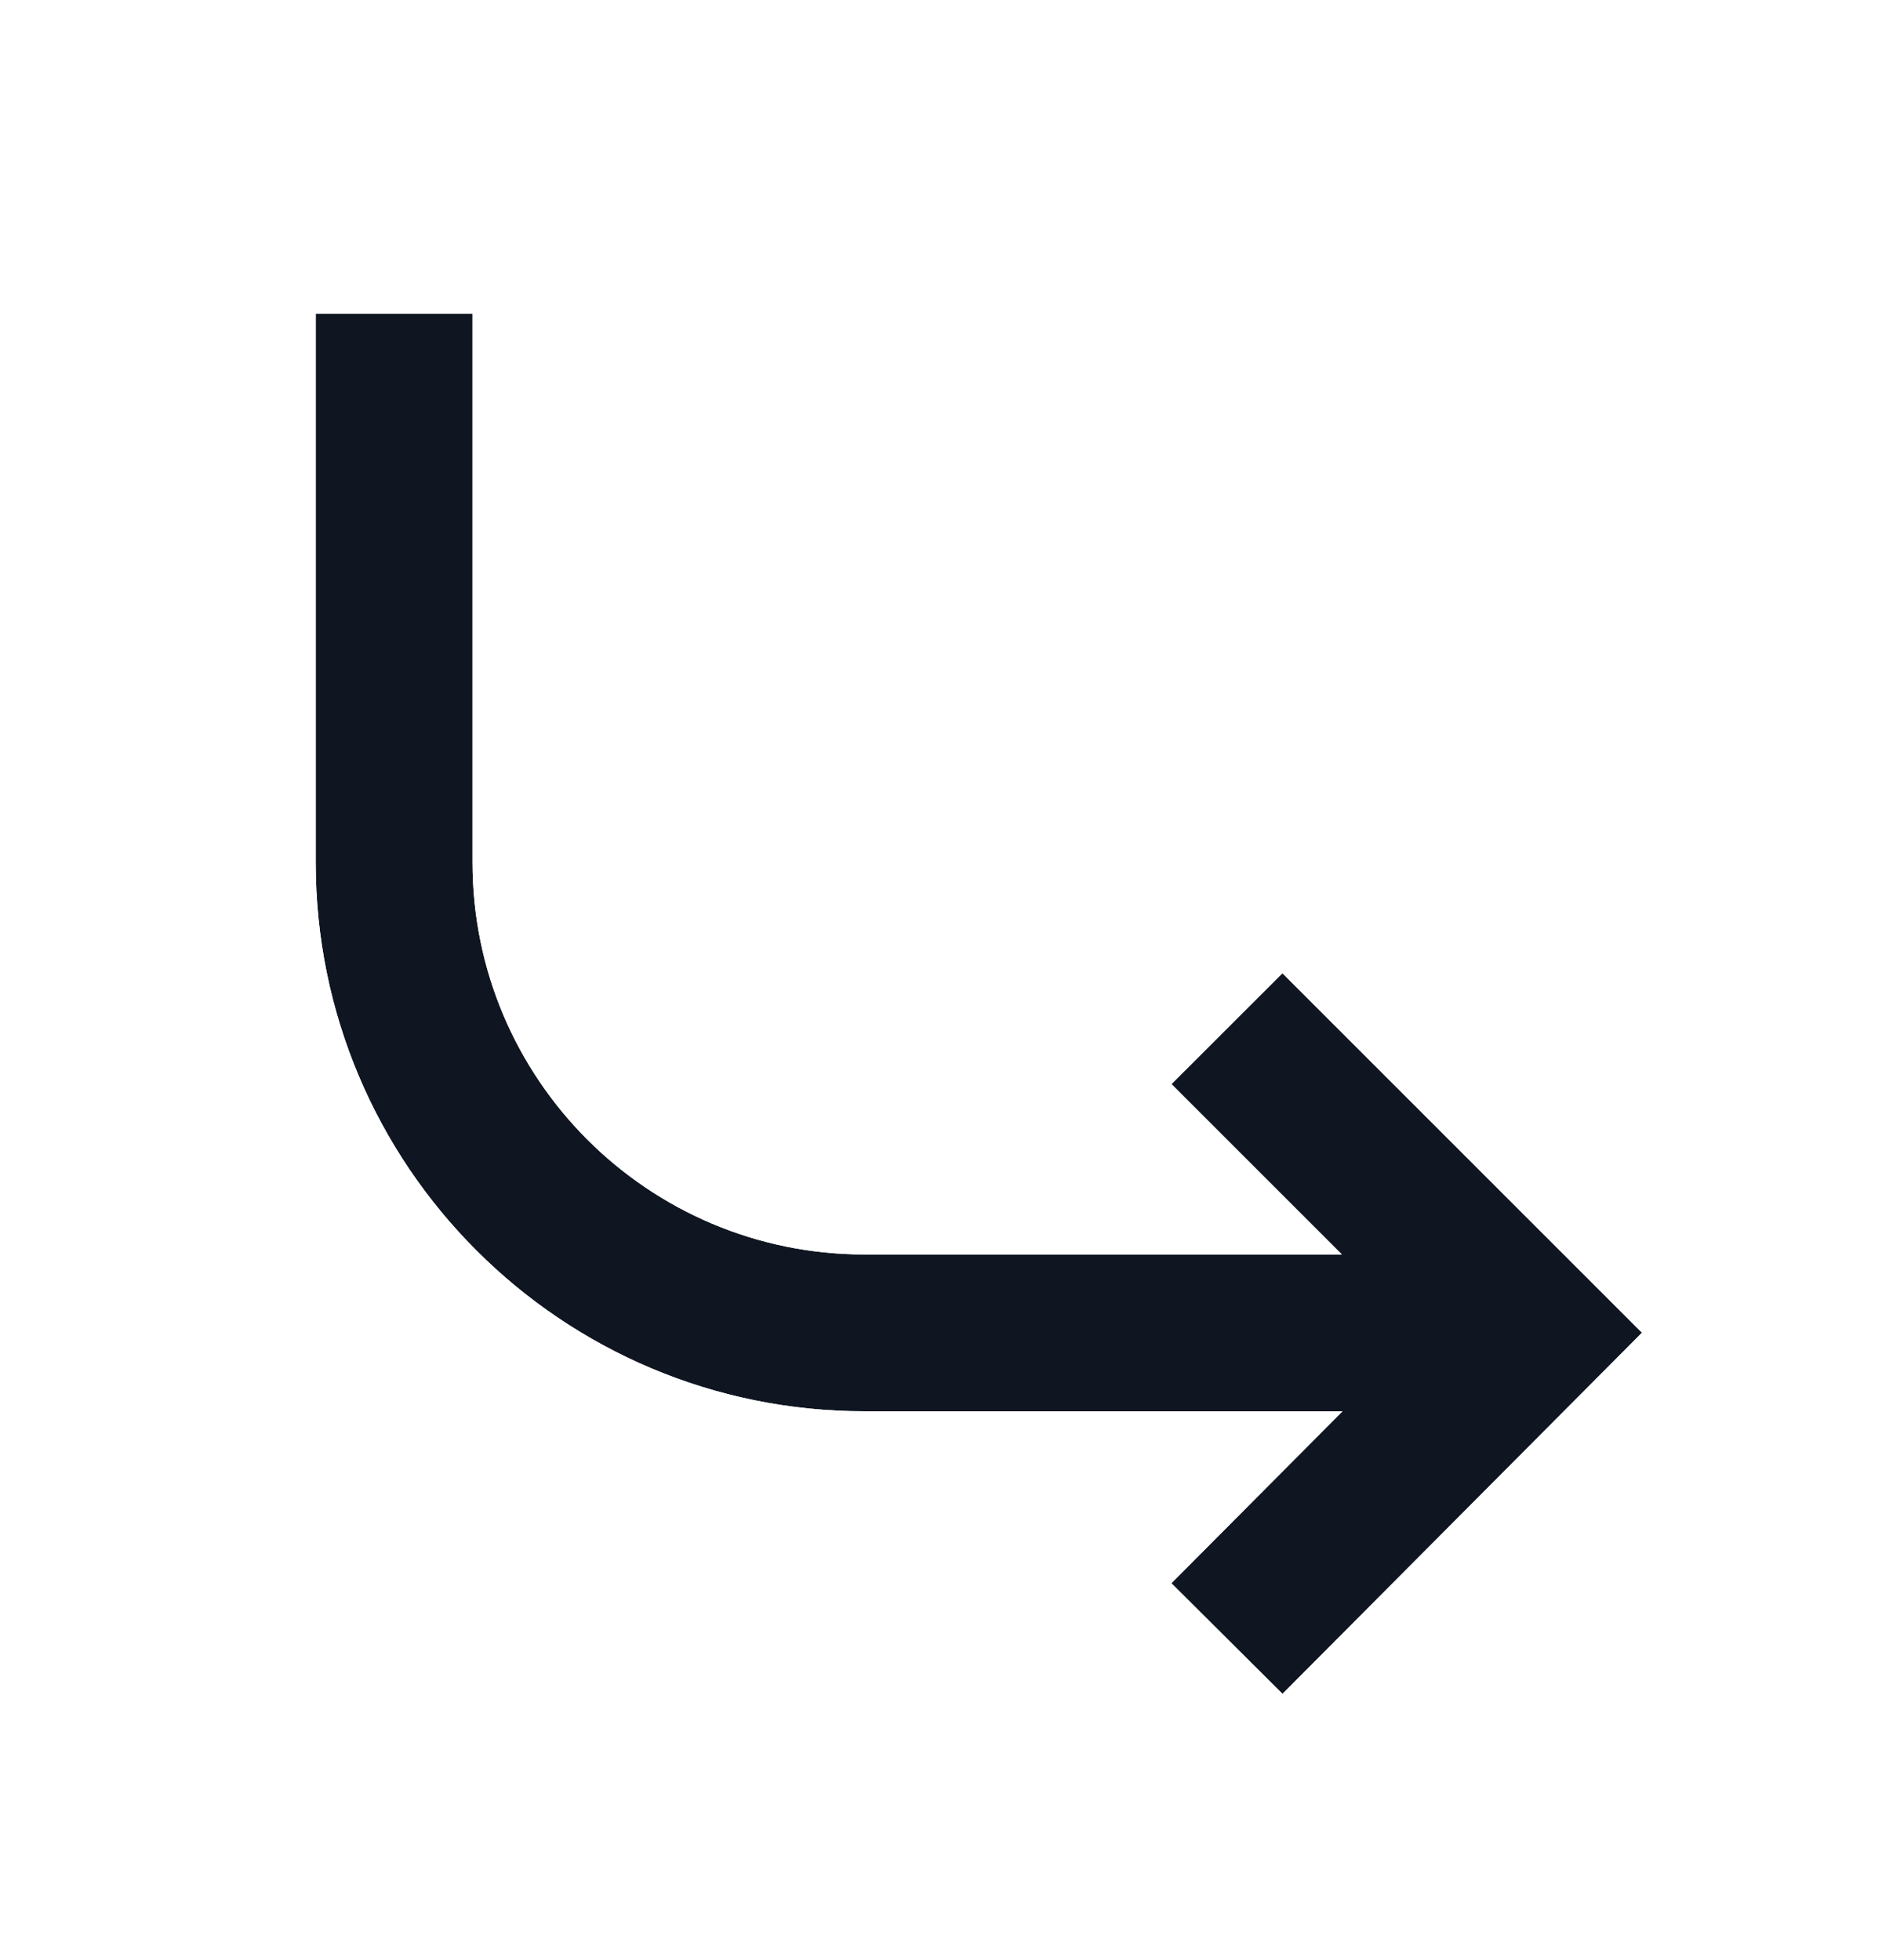 <svg width="24" height="25" viewBox="0 0 24 25" fill="none" xmlns="http://www.w3.org/2000/svg">
<g filter="url(#filter0_d_16977_13514)">
<path d="M17.112 15L14.939 12.827L16.354 11.413L20.939 15.998L16.355 20.604L14.938 19.193L17.12 17L11.027 17C7.16 17 4.026 13.866 4.026 10L4.026 3L6.026 3L6.026 10C6.026 12.761 8.265 15 11.027 15H17.112Z" fill="#0F1621"/>
<path fill-rule="evenodd" clip-rule="evenodd" d="M13.525 12.827L16.354 9.999L22.352 15.997L16.358 22.018L13.524 19.196L14.714 18L11.027 18C6.608 18 3.026 14.418 3.026 10L3.026 2L7.026 2L7.026 10C7.026 12.209 8.817 14 11.027 14H14.698L13.525 12.827ZM17.112 15H11.027C8.265 15 6.026 12.761 6.026 10L6.026 3L4.026 3L4.026 10C4.026 13.866 7.16 17 11.027 17L17.12 17L14.938 19.193L16.355 20.604L20.939 15.998L16.354 11.413L14.939 12.827L17.112 15Z" fill="white"/>
</g>
<defs>
<filter id="filter0_d_16977_13514" x="2.026" y="2" width="21.325" height="22.018" filterUnits="userSpaceOnUse" color-interpolation-filters="sRGB">
<feFlood flood-opacity="0" result="BackgroundImageFix"/>
<feColorMatrix in="SourceAlpha" type="matrix" values="0 0 0 0 0 0 0 0 0 0 0 0 0 0 0 0 0 0 127 0" result="hardAlpha"/>
<feOffset dy="1"/>
<feGaussianBlur stdDeviation="0.5"/>
<feComposite in2="hardAlpha" operator="out"/>
<feColorMatrix type="matrix" values="0 0 0 0 0 0 0 0 0 0 0 0 0 0 0 0 0 0 0.25 0"/>
<feBlend mode="normal" in2="BackgroundImageFix" result="effect1_dropShadow_16977_13514"/>
<feBlend mode="normal" in="SourceGraphic" in2="effect1_dropShadow_16977_13514" result="shape"/>
</filter>
</defs>
</svg>
